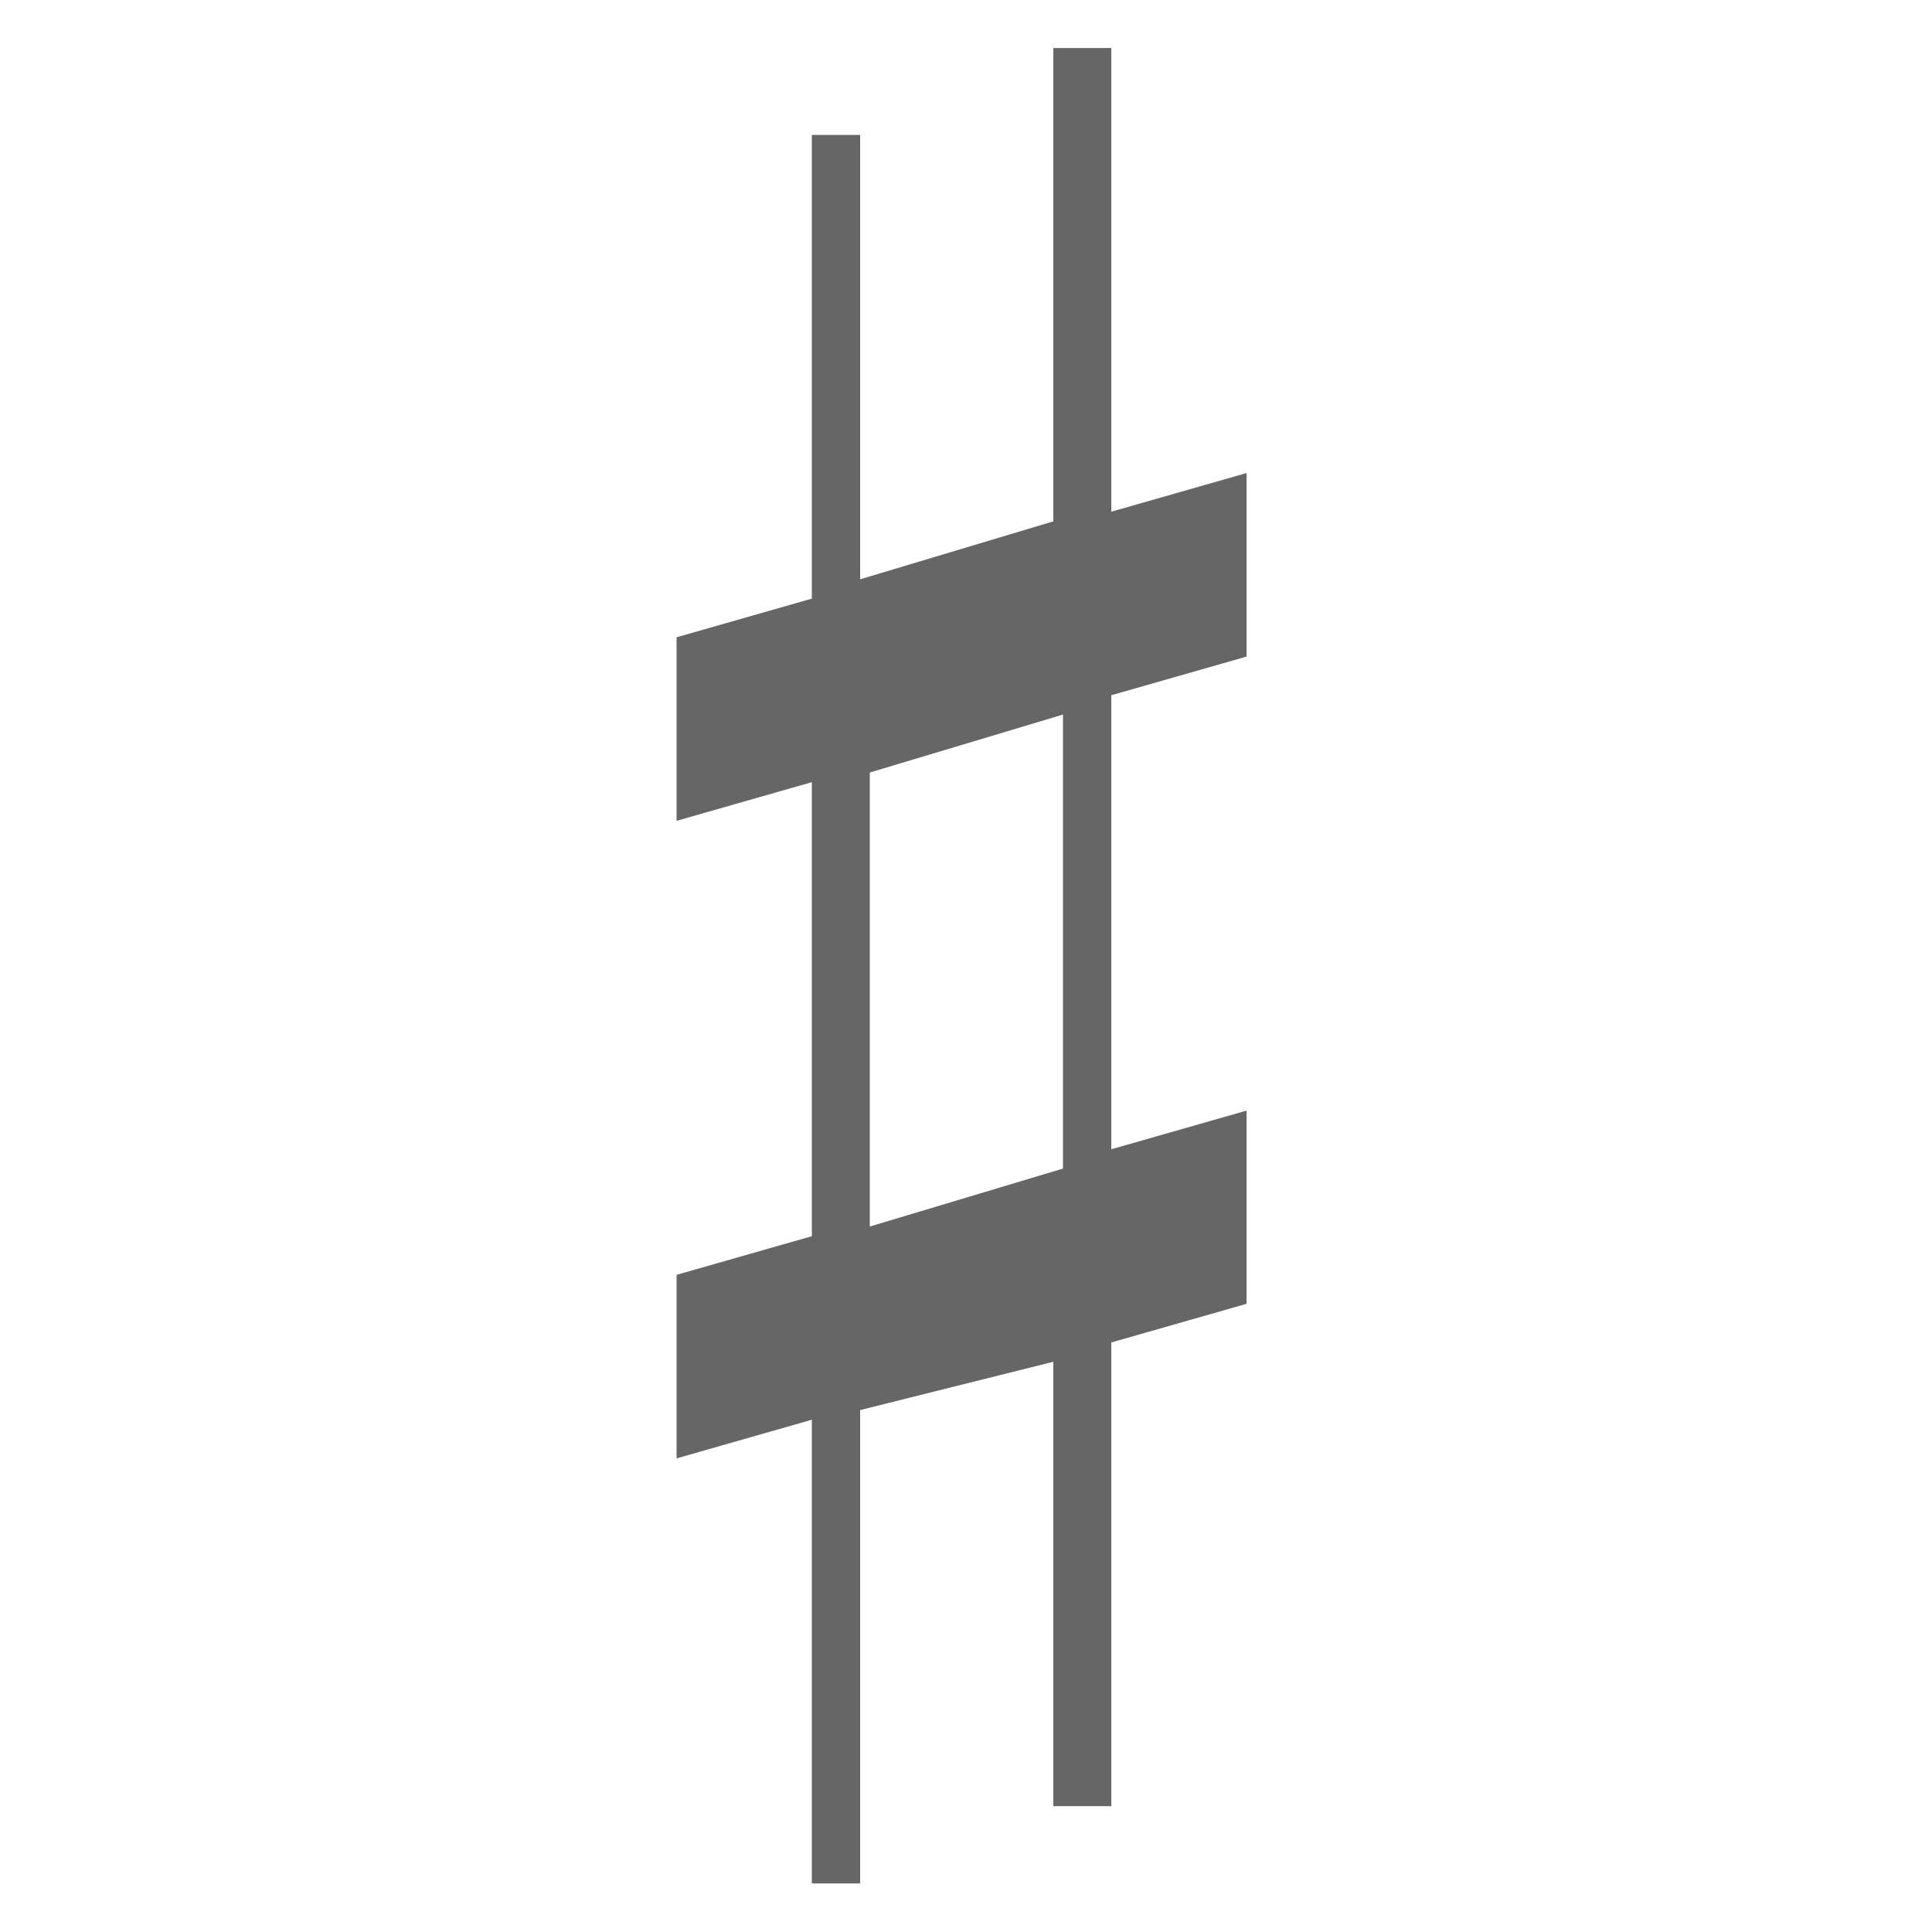 <?xml version="1.0" encoding="utf-8"?>
<!-- Generator: Adobe Illustrator 18.1.1, SVG Export Plug-In . SVG Version: 6.00 Build 0)  -->
<svg version="1.1" id="Layer_2" xmlns="http://www.w3.org/2000/svg" xmlns:xlink="http://www.w3.org/1999/xlink" x="0px" y="0px"
	 viewBox="0 0 20 20" enable-background="new 0 0 20 20" xml:space="preserve">
<g>
	<g id="layer1_1_" transform="translate(0,0.765)">
		<g id="g2103_1_" transform="translate(-84.196,-436.068)">
			<path id="path2109_1_" fill="#666666" d="M93.2,448v-4.7l2-0.6v4.7L93.2,448z M97.1,446.8l-1.4,0.4v-4.7l1.4-0.4v-1.9l-1.4,0.4
				v-4.8h-0.6v4.9l-2,0.6v-4.6h-0.5v4.8l-1.4,0.4v1.9l1.4-0.4v4.7l-1.4,0.4v1.9l1.4-0.4v4.8h0.5v-4.9l2-0.5v4.6h0.6v-4.8l1.4-0.4
				V446.8z"/>
		</g>
	</g>
</g>
</svg>
